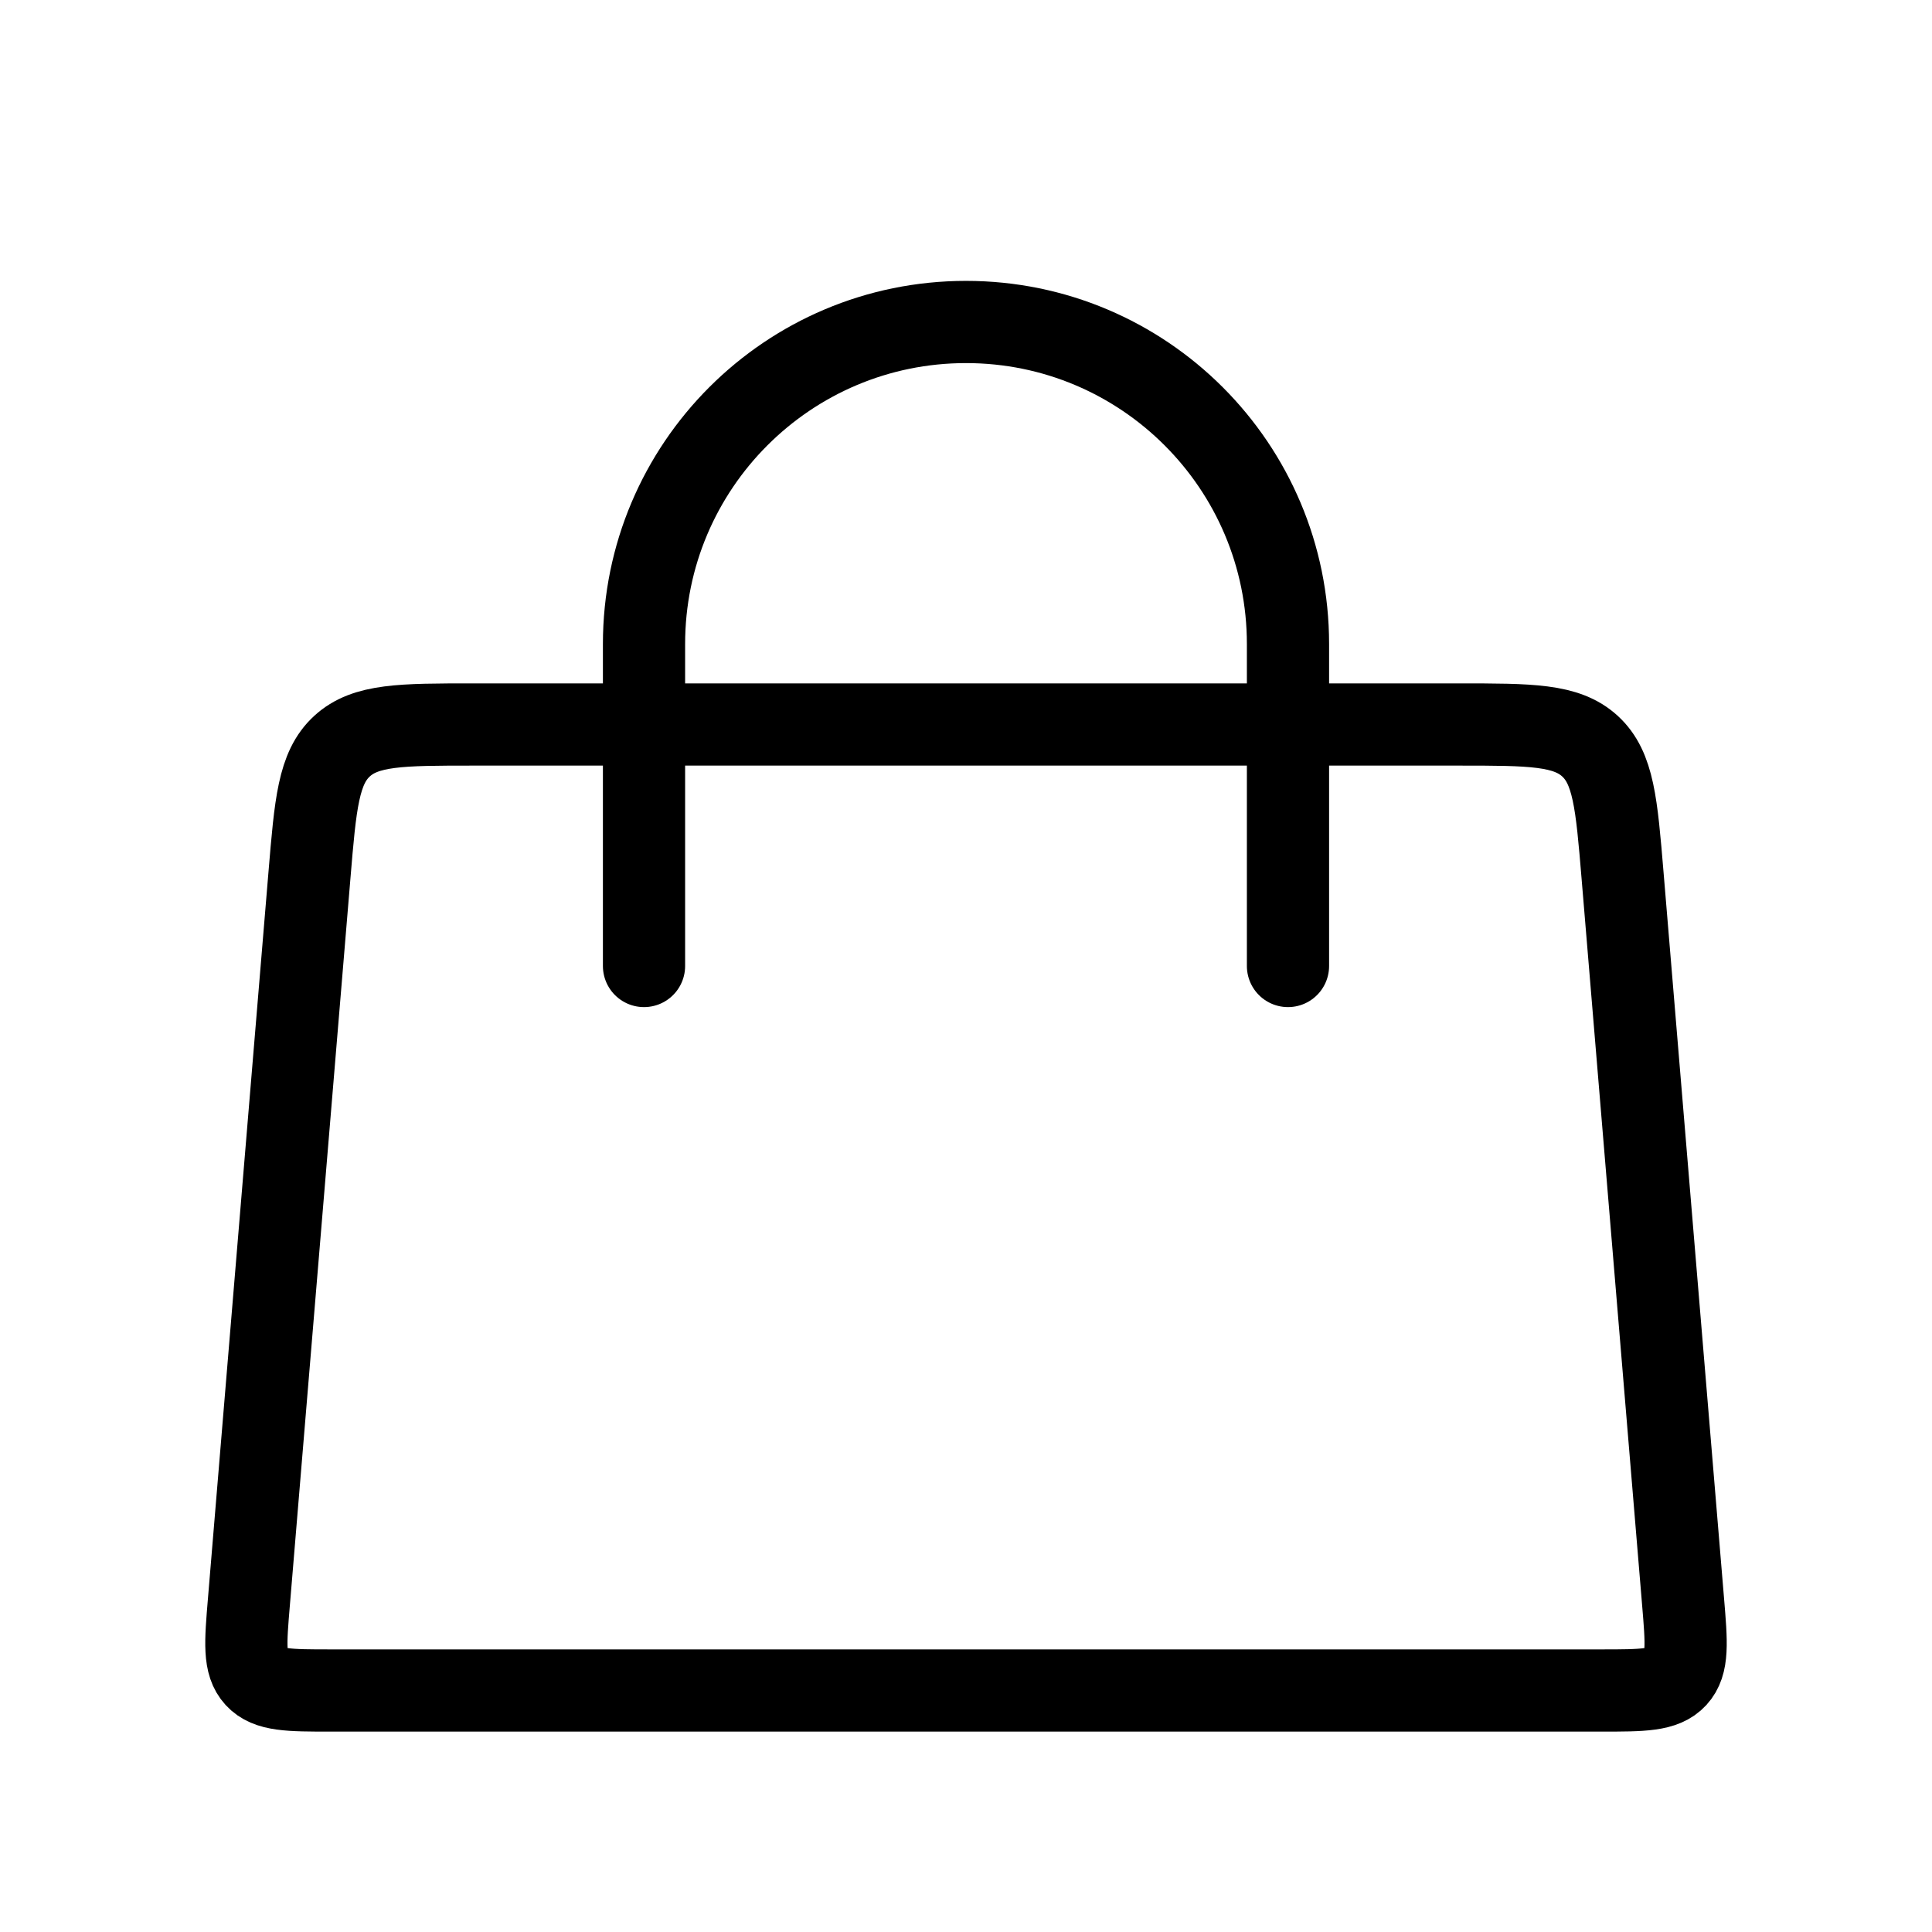 <svg width="47" height="47" viewBox="0 0 47 47" fill="none" xmlns="http://www.w3.org/2000/svg">
<path d="M15.667 23.5L15.667 15.667C15.667 11.34 19.174 7.833 23.5 7.833V7.833C27.826 7.833 31.333 11.34 31.333 15.667L31.333 23.5" stroke="black" stroke-width="2" stroke-linecap="round"/>
<path d="M7.528 21.293C7.673 19.552 7.745 18.681 8.319 18.153C8.893 17.625 9.767 17.625 11.514 17.625H35.486C37.233 17.625 38.106 17.625 38.681 18.153C39.255 18.681 39.327 19.552 39.472 21.293L40.944 38.959C41.029 39.972 41.071 40.479 40.774 40.802C40.477 41.125 39.968 41.125 38.951 41.125H8.049C7.032 41.125 6.523 41.125 6.226 40.802C5.929 40.479 5.971 39.972 6.056 38.959L7.528 21.293Z" stroke="black" stroke-width="2"/>
</svg>
